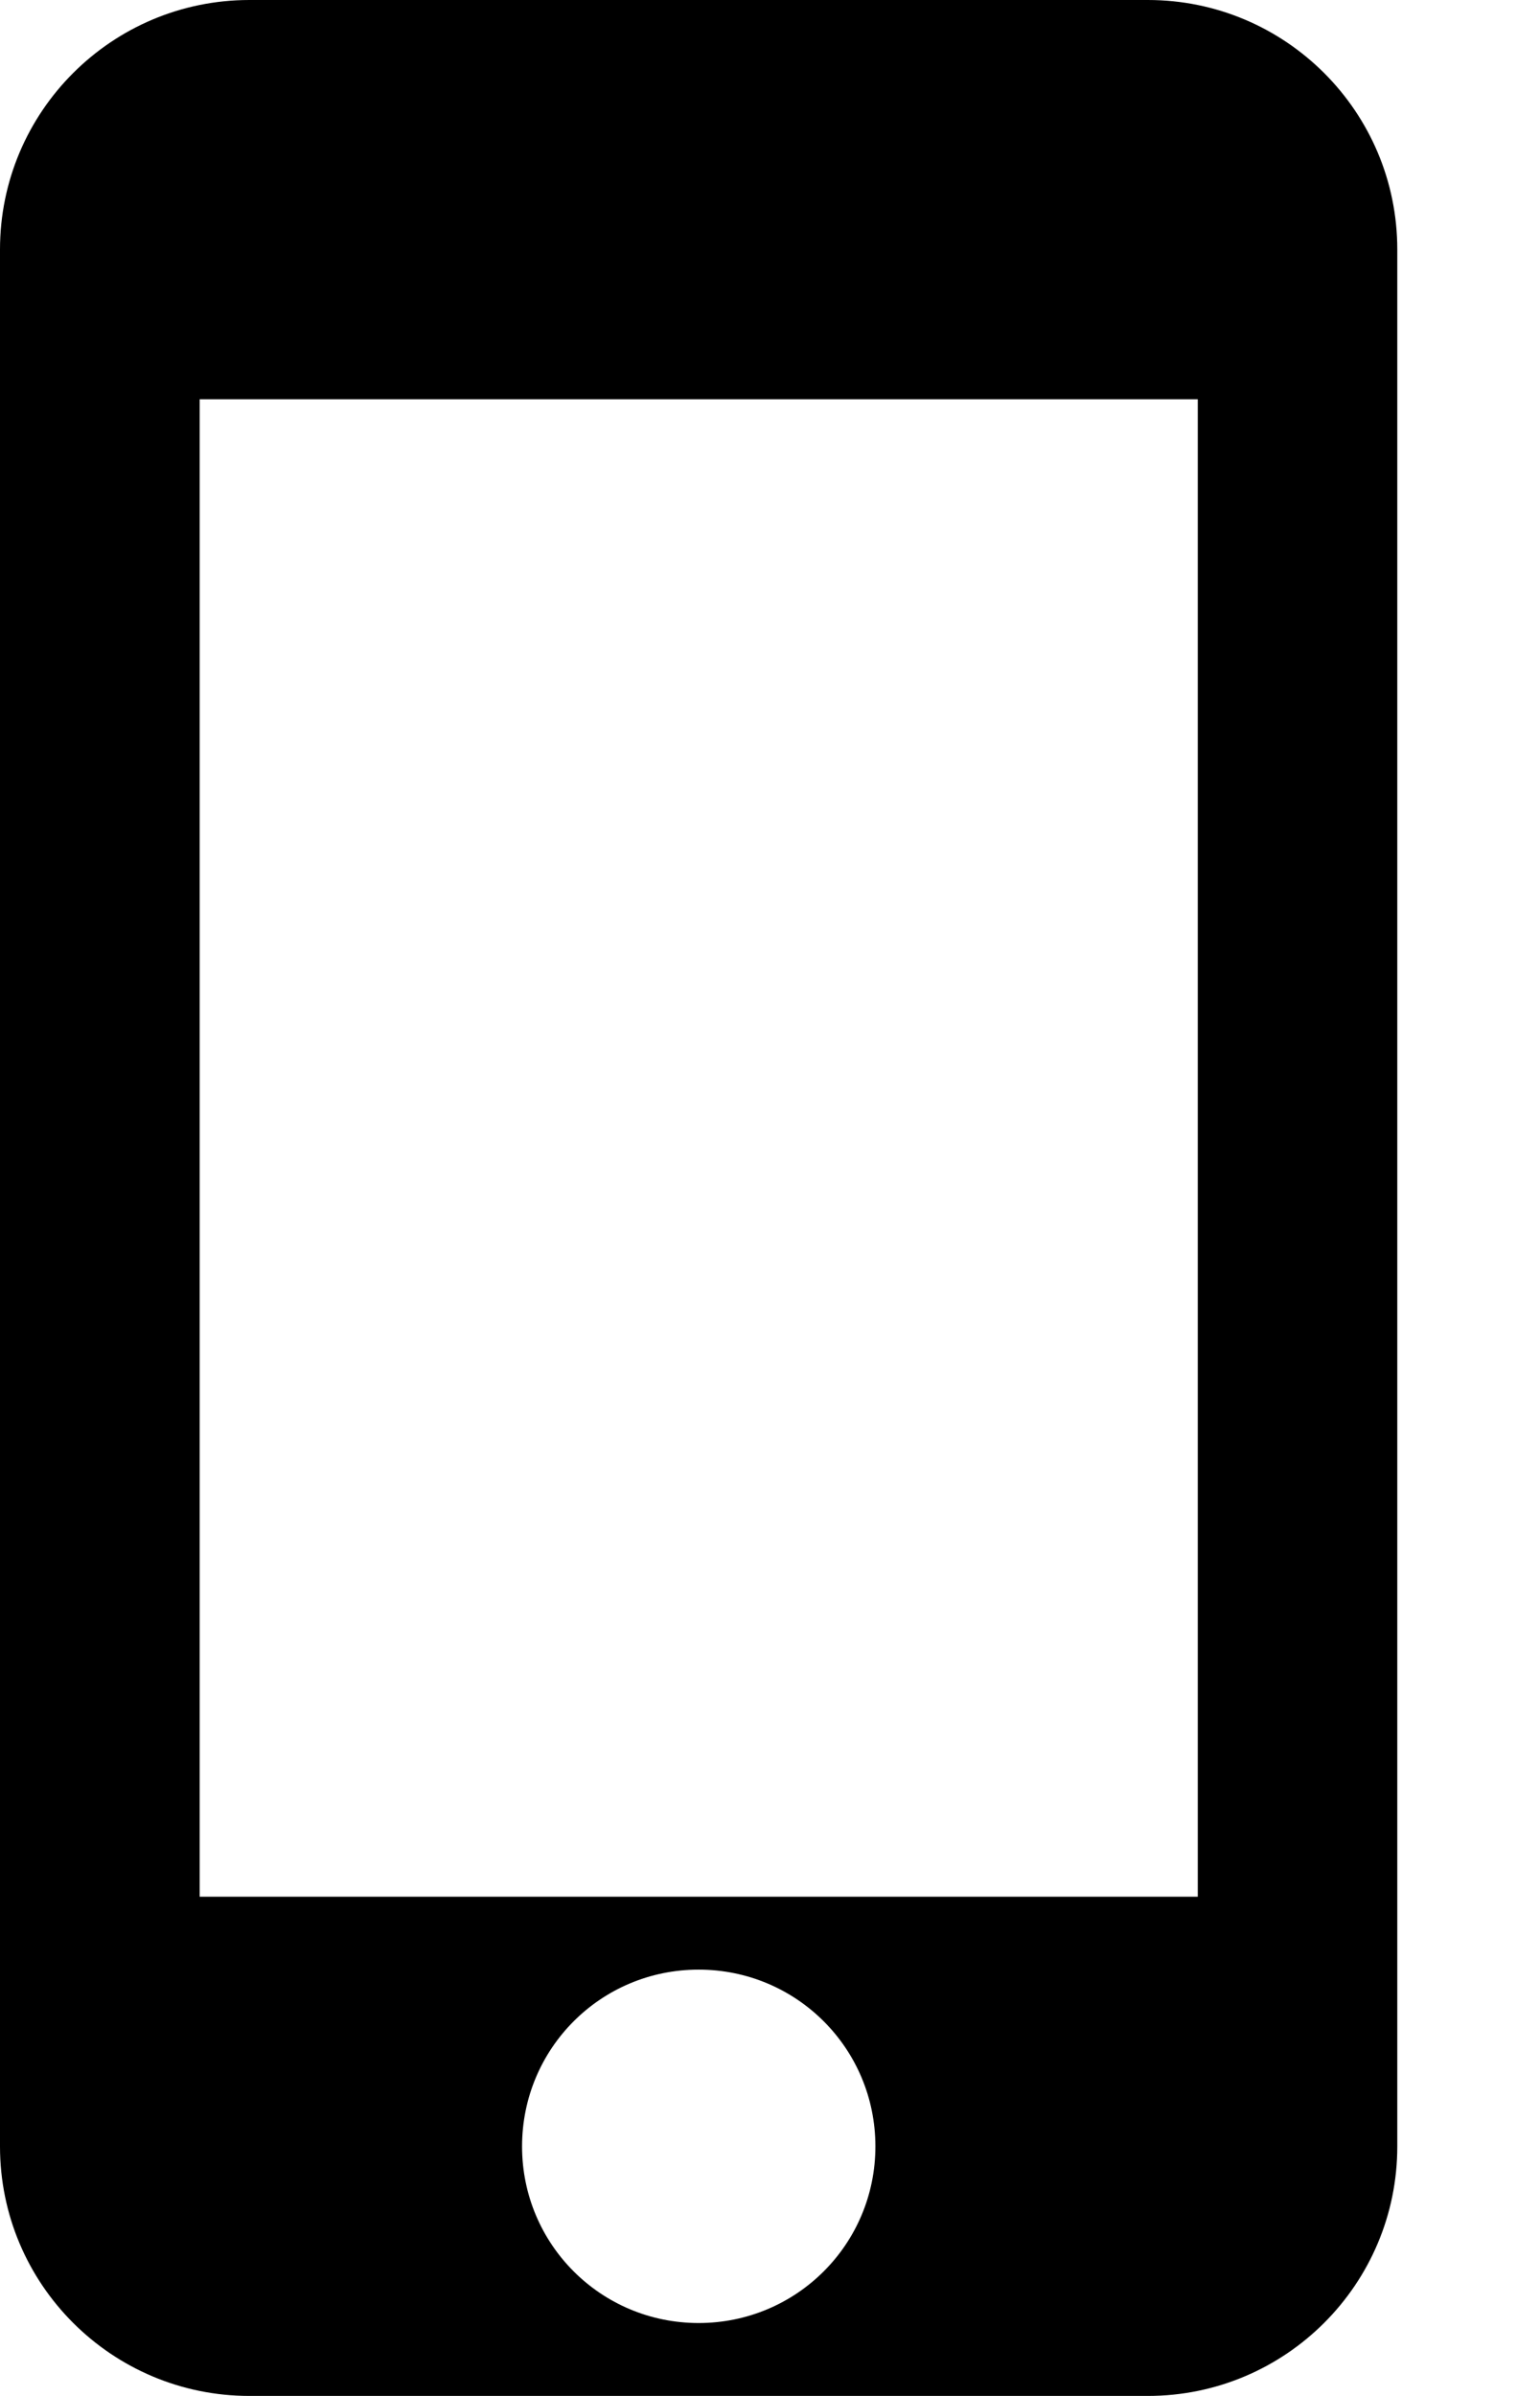 <svg width="9" height="14" viewBox="0 0 9 14" fill="none" xmlns="http://www.w3.org/2000/svg">
<path d="M6.708 0H1.458C0.653 0 0 0.653 0 1.458V12.542C0 13.347 0.653 14 1.458 14H6.708C7.513 14 8.166 13.347 8.166 12.542V1.458C8.166 0.653 7.513 0 6.708 0ZM4.083 13.574C3.511 13.574 3.051 13.113 3.051 12.542C3.051 11.97 3.511 11.509 4.083 11.509C4.655 11.509 5.116 11.97 5.116 12.542C5.116 13.113 4.655 13.574 4.083 13.574ZM1.167 11.083V2.333H7V11.083H1.167Z" fill="black"/>
</svg>
